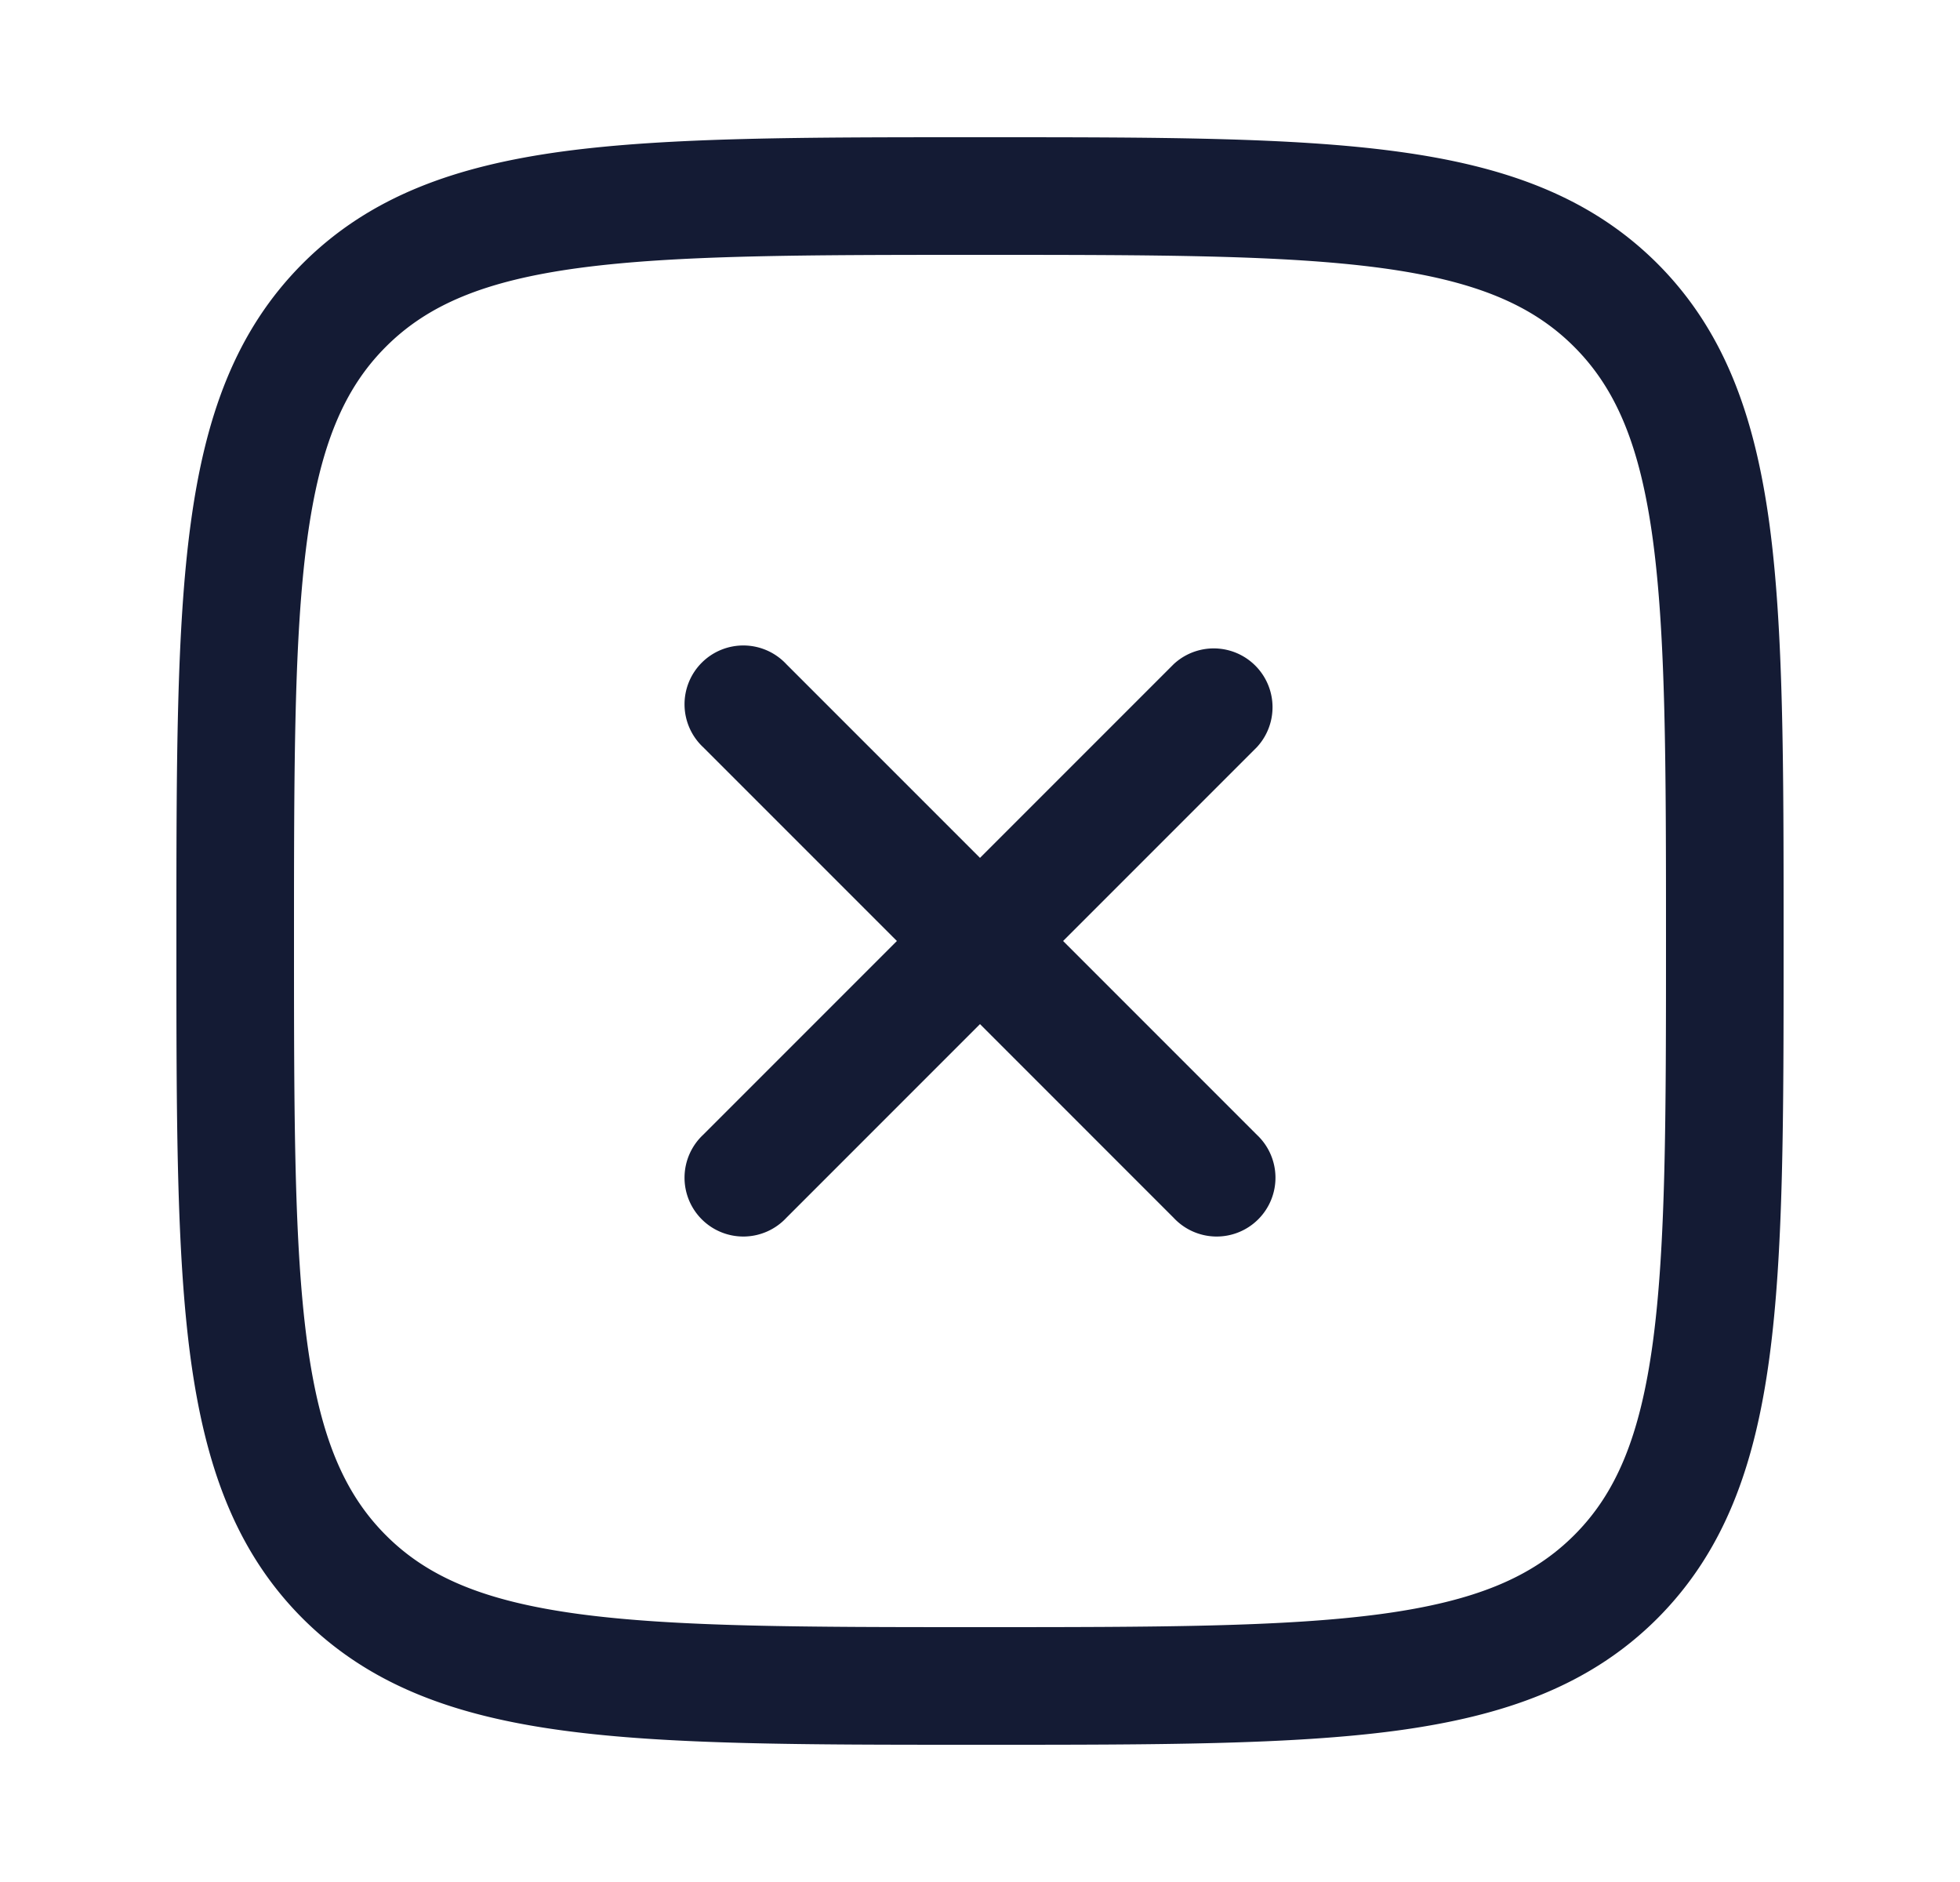 <svg xmlns="http://www.w3.org/2000/svg" width="25" height="24" fill="none"><path fill="#141B34" fill-rule="evenodd" d="M12.557 1.75h-.114c-2.19 0-3.912 0-5.255.18-1.377.186-2.469.573-3.327 1.43-.858.86-1.245 1.951-1.43 3.328-.181 1.343-.181 3.064-.181 5.255v.114c0 2.19 0 3.912.18 5.255.186 1.377.573 2.469 1.43 3.327.86.858 1.951 1.245 3.328 1.43 1.343.181 3.064.181 5.255.181h.114c2.19 0 3.912 0 5.255-.18 1.377-.186 2.469-.573 3.327-1.43.858-.86 1.245-1.951 1.43-3.328.181-1.343.181-3.064.181-5.255v-.114c0-2.19 0-3.912-.18-5.255-.186-1.377-.573-2.469-1.43-3.327-.86-.858-1.951-1.245-3.328-1.43-1.343-.181-3.064-.181-5.255-.181M4.922 4.422c.533-.533 1.256-.842 2.466-1.005C8.62 3.252 10.24 3.25 12.5 3.25s3.88.002 5.112.167c1.21.163 1.933.472 2.466 1.005s.842 1.256 1.005 2.466c.165 1.232.167 2.852.167 5.112s-.002 3.88-.167 5.112c-.163 1.21-.471 1.933-1.005 2.466s-1.256.842-2.466 1.005c-1.232.165-2.852.167-5.112.167s-3.88-.002-5.112-.167c-1.21-.163-1.933-.471-2.466-1.005s-.842-1.256-1.005-2.466C3.752 15.88 3.75 14.26 3.75 12s.002-3.88.167-5.112c.163-1.21.472-1.933 1.005-2.466M16.03 9.53a.75.75 0 0 0-1.06-1.06l-2.47 2.47-2.47-2.47a.75.75 0 1 0-1.06 1.06L11.44 12l-2.47 2.47a.75.75 0 1 0 1.06 1.06l2.47-2.47 2.47 2.47a.75.75 0 1 0 1.06-1.06L13.56 12z" clip-rule="evenodd"/></svg>